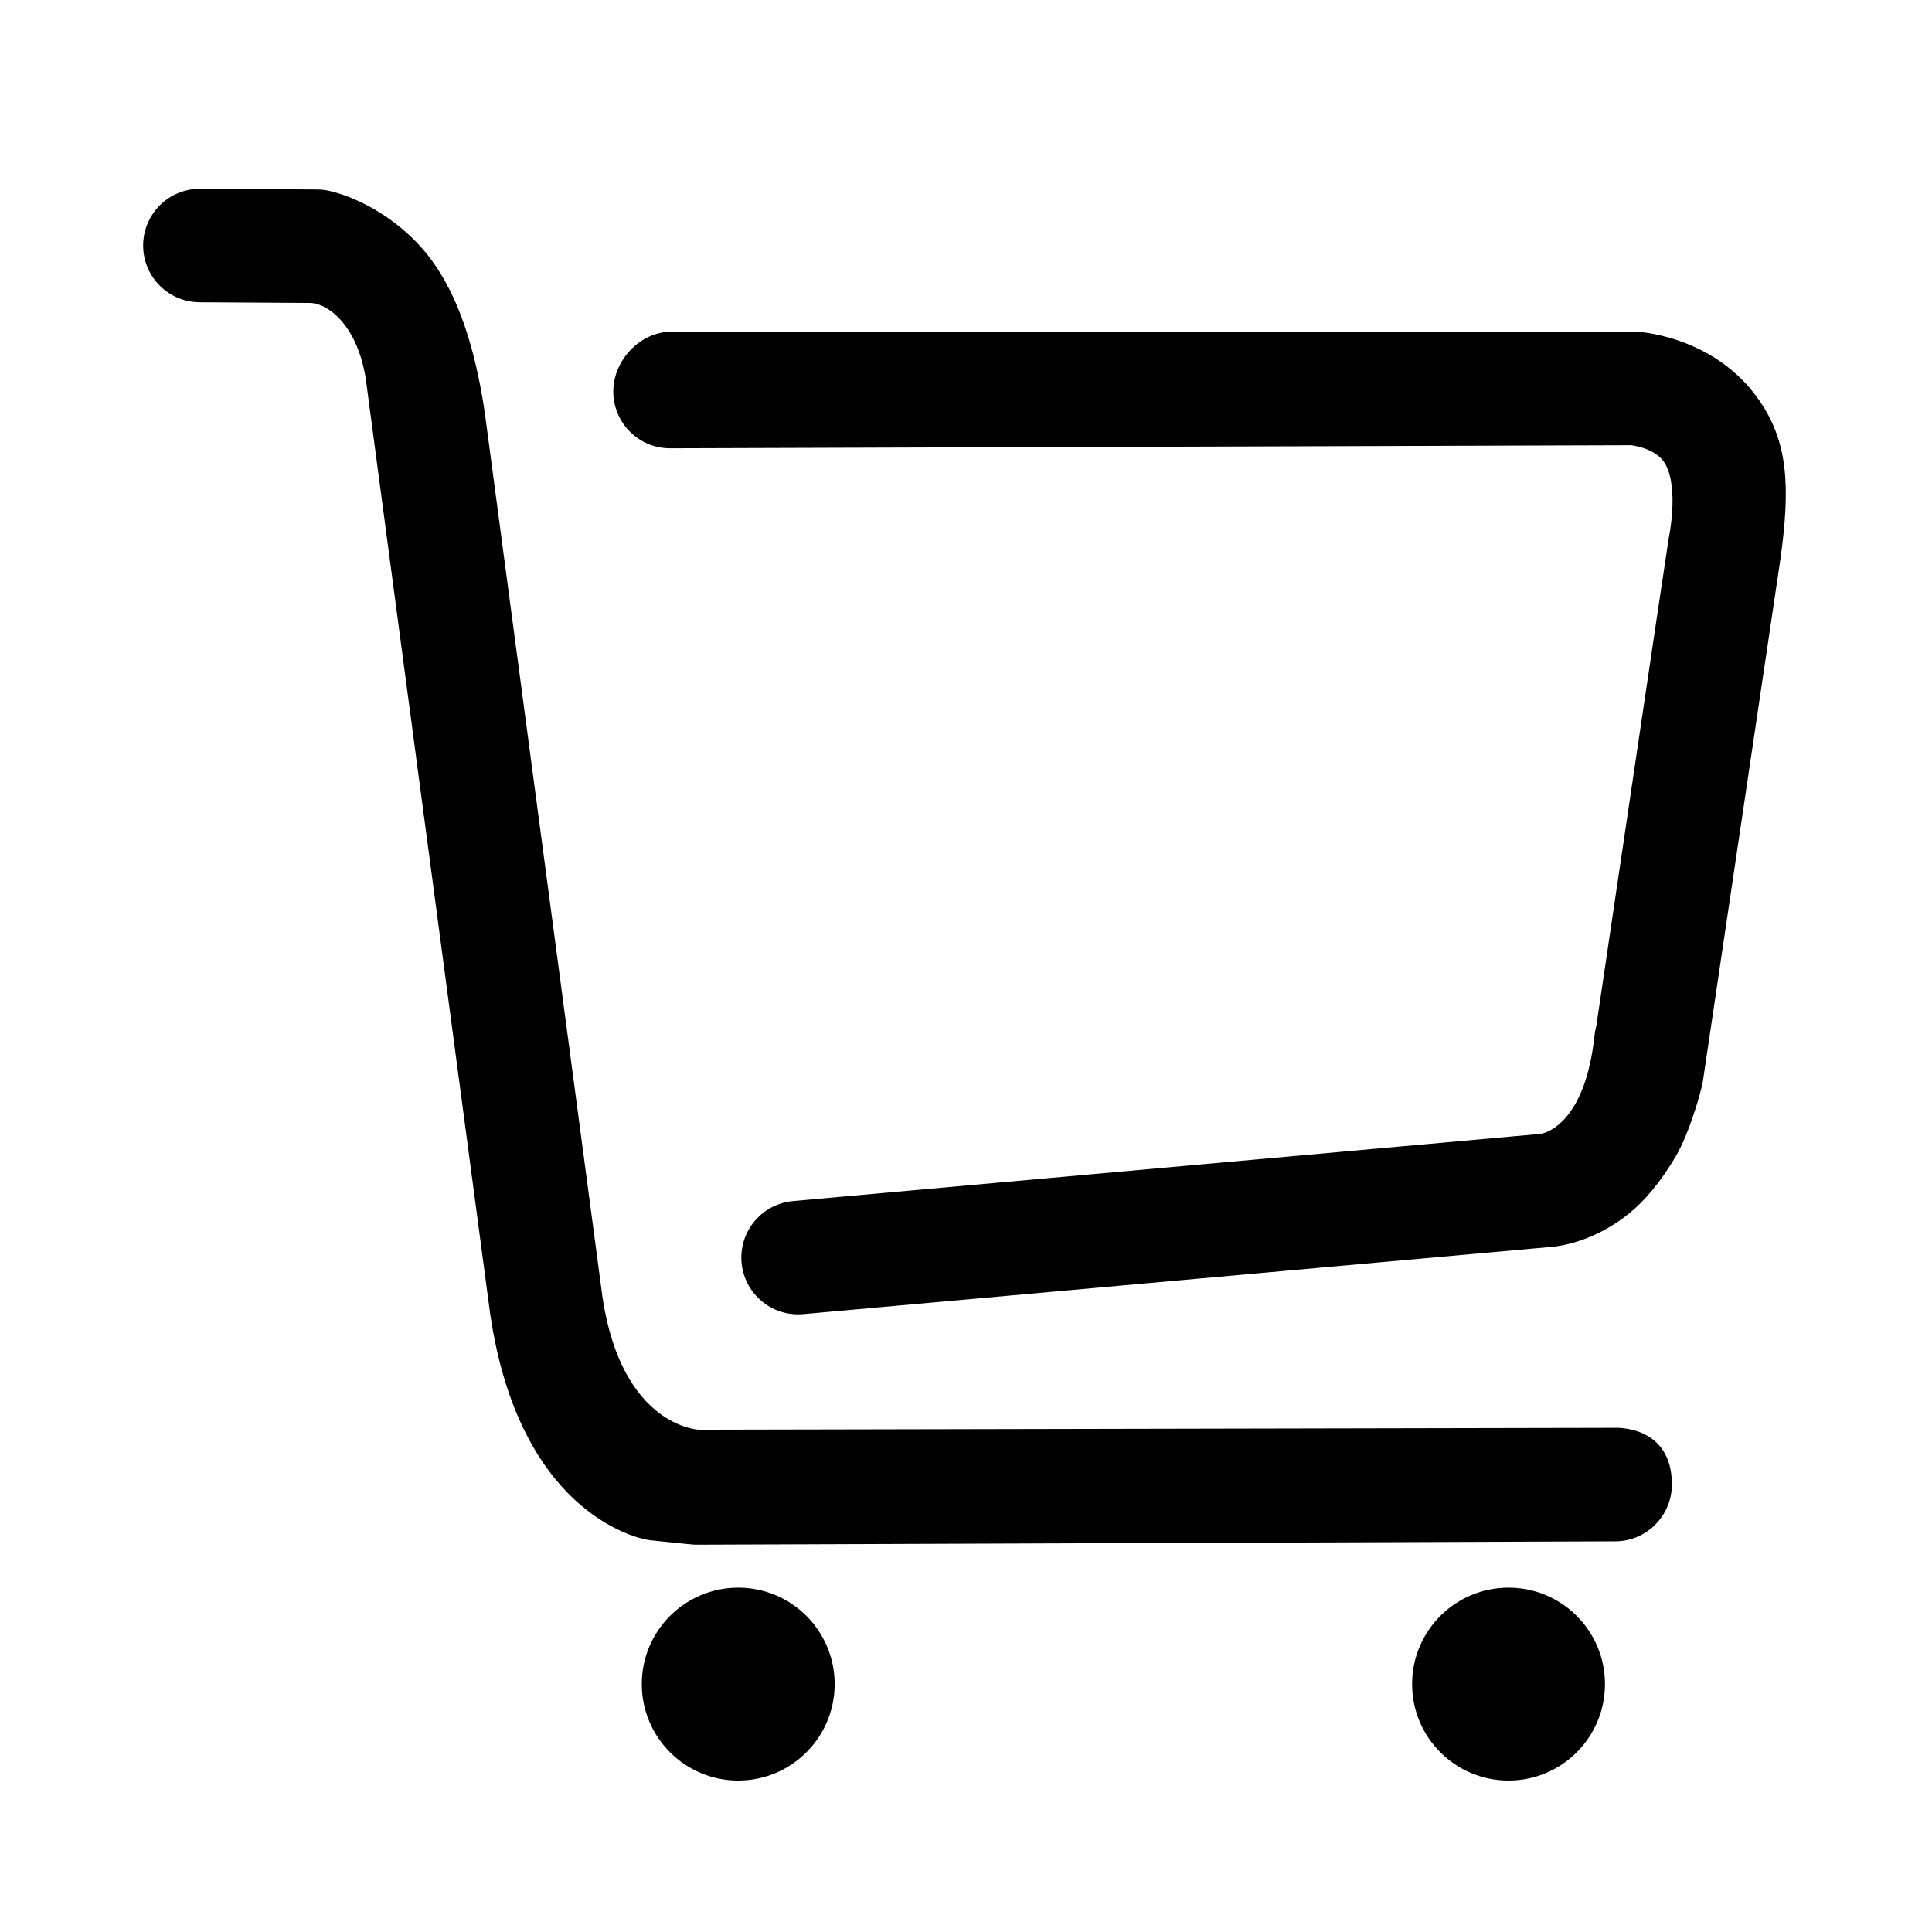 <?xml version="1.0" encoding="utf-8"?>
<!-- Generator: Adobe Illustrator 16.0.0, SVG Export Plug-In . SVG Version: 6.00 Build 0)  -->
<!DOCTYPE svg PUBLIC "-//W3C//DTD SVG 1.1//EN" "http://www.w3.org/Graphics/SVG/1.1/DTD/svg11.dtd">
<svg version="1.1" id="图层_1" xmlns="http://www.w3.org/2000/svg" xmlns:xlink="http://www.w3.org/1999/xlink" x="0px" y="0px"
	 width="204.094px" height="204.094px" viewBox="-2.047 -2.047 204.094 204.094"
	 enable-background="new -2.047 -2.047 204.094 204.094" xml:space="preserve">
<g>
	<path d="M168.551,148.787l-96.785,0.197c0,0-8.078-0.297-10.155-13.907L49.177,41.625c-1.635-11.083-4.926-16.136-8.319-19.134
		c-3.811-3.367-7.531-4.256-8.238-4.4c-0.382-0.078-0.77-0.118-1.16-0.121l-12.352-0.076c-0.013,0-0.025,0-0.038,0
		c-3.294,0-5.975,2.661-5.995,5.959c-0.02,3.311,2.648,6.012,5.959,6.032l11.493,0.07c2.098-0.082,5.473,2.543,6.179,8.863
		l13.022,97.883c0.004,0.027,0.008,0.056,0.012,0.084c3.054,20.704,15.162,23.561,16.532,23.818
		c0.154,0.028,0.309,0.052,0.465,0.067c0,0,4.406,0.463,4.62,0.463c0.007,0,0.014,0,0.021,0l97.216-0.356
		c3.311-0.012,5.975-2.707,5.975-6.019C174.568,148.458,168.559,148.787,168.551,148.787z"/>
	<path d="M183.697,40.104c-4.485-6.349-11.854-7.039-12.678-7.096c-0.146-0.01-0.293-0.016-0.438-0.015H68.876
		c-3.311,0.011-6.147,3.029-6.136,6.34c0.011,3.311,2.702,5.993,6.015,5.977l101.53-0.324c0.48,0.082,2.732,0.404,3.617,2.037
		c1.432,2.644,0.33,7.797,0.33,7.797c-0.062,0.244-7.652,51.54-7.652,51.54c-0.084,0.308-0.146,0.625-0.182,0.953
		c-0.967,9.147-5.017,10.293-5.649,10.416l-79.022,7.103c-3.298,0.296-5.731,3.21-5.435,6.509c0.28,3.115,2.896,5.459,5.965,5.459
		c0.18,0,0.361-0.008,0.544-0.023l79.104-7.11c0.957-0.084,4.488-0.588,8.115-3.503c1.623-1.303,3.357-3.313,5.01-6.146
		c1.347-2.307,2.652-6.777,2.808-7.817l8.185-55.117C187.126,49.208,186.816,44.519,183.697,40.104z"/>
	<circle cx="75.938" cy="175.859" r="10.188"/>
	<circle cx="157.313" cy="175.859" r="10.188"/>
</g>
</svg>
